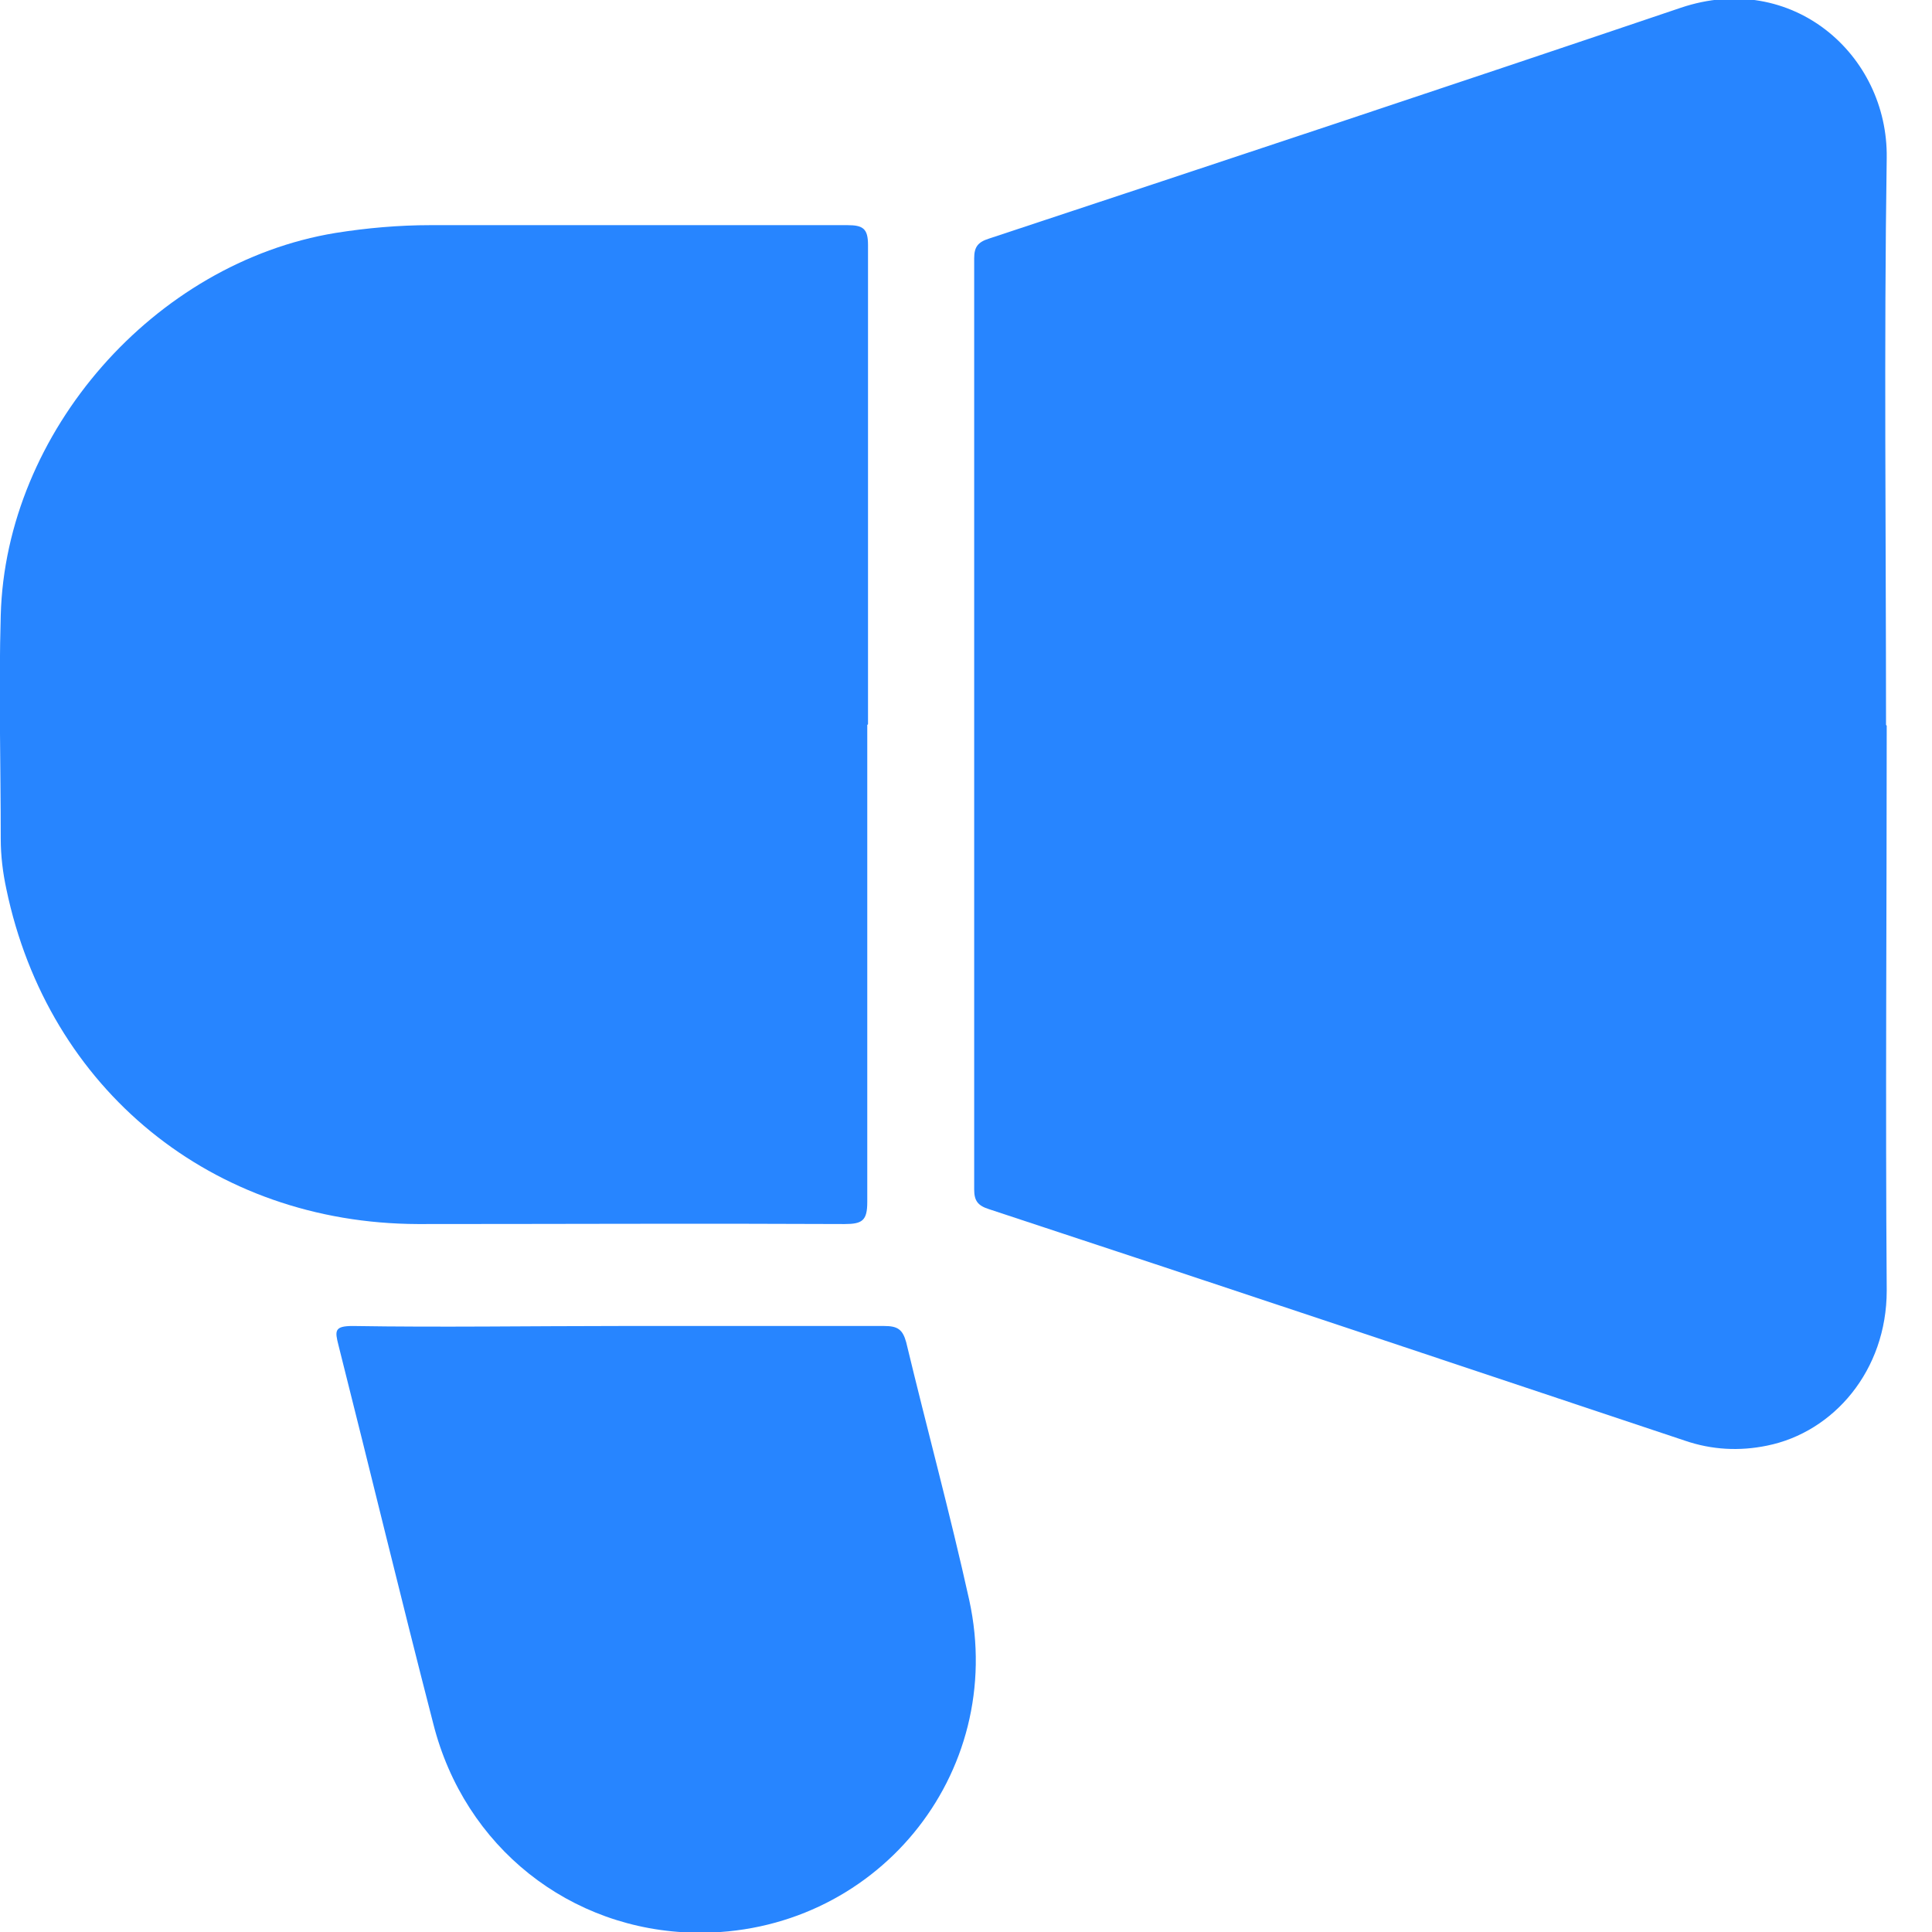 <svg width="39" height="39" viewBox="0 0 39 39" fill="none" xmlns="http://www.w3.org/2000/svg">
<g id="Icon / news" clip-path="url(#clip0_419_17978)">
<g id="Vector">
<path d="M38.086 14.648C38.086 18.45 38.058 22.251 38.086 26.052C38.086 27.667 37.014 28.911 35.671 29.182C35.114 29.297 34.556 29.268 34.013 29.082C29.34 27.524 24.653 25.952 19.965 24.409C19.737 24.337 19.665 24.238 19.665 24.009C19.665 17.749 19.665 11.49 19.665 5.216C19.665 4.988 19.737 4.888 19.965 4.816C24.624 3.273 29.283 1.729 33.928 0.157C36.171 -0.6 38.115 1.1 38.086 3.187C38.029 7.003 38.072 10.818 38.072 14.634L38.086 14.648Z" fill="#2785FF"/>
<path d="M17.507 14.634C17.507 17.849 17.507 21.065 17.507 24.266C17.507 24.638 17.407 24.709 17.05 24.709C14.178 24.695 11.305 24.709 8.433 24.709C4.288 24.695 0.973 21.994 0.129 17.95C0.058 17.621 0.015 17.278 0.015 16.935C0.015 15.434 -0.028 13.934 0.015 12.419C0.115 8.718 3.116 5.302 6.775 4.702C7.404 4.602 8.047 4.545 8.69 4.545C11.491 4.545 14.292 4.545 17.107 4.545C17.422 4.545 17.522 4.616 17.522 4.945C17.522 8.174 17.522 11.404 17.522 14.62L17.507 14.634Z" fill="#2785FF"/>
<path d="M12.477 26.767C14.263 26.767 16.064 26.767 17.85 26.767C18.122 26.767 18.222 26.838 18.293 27.096C18.708 28.825 19.179 30.554 19.565 32.298C20.337 35.827 17.65 39.072 14.035 39.014C11.505 38.971 9.376 37.285 8.747 34.798C8.09 32.255 7.475 29.697 6.832 27.153C6.76 26.867 6.746 26.767 7.118 26.767C8.904 26.796 10.705 26.767 12.491 26.767H12.477Z" fill="#2785FF"/>
</g>
</g>
<defs>
<clipPath id="clip0_419_17978">
<rect width="38.1" height="39" fill="white"/>
</clipPath>
</defs>
</svg>
